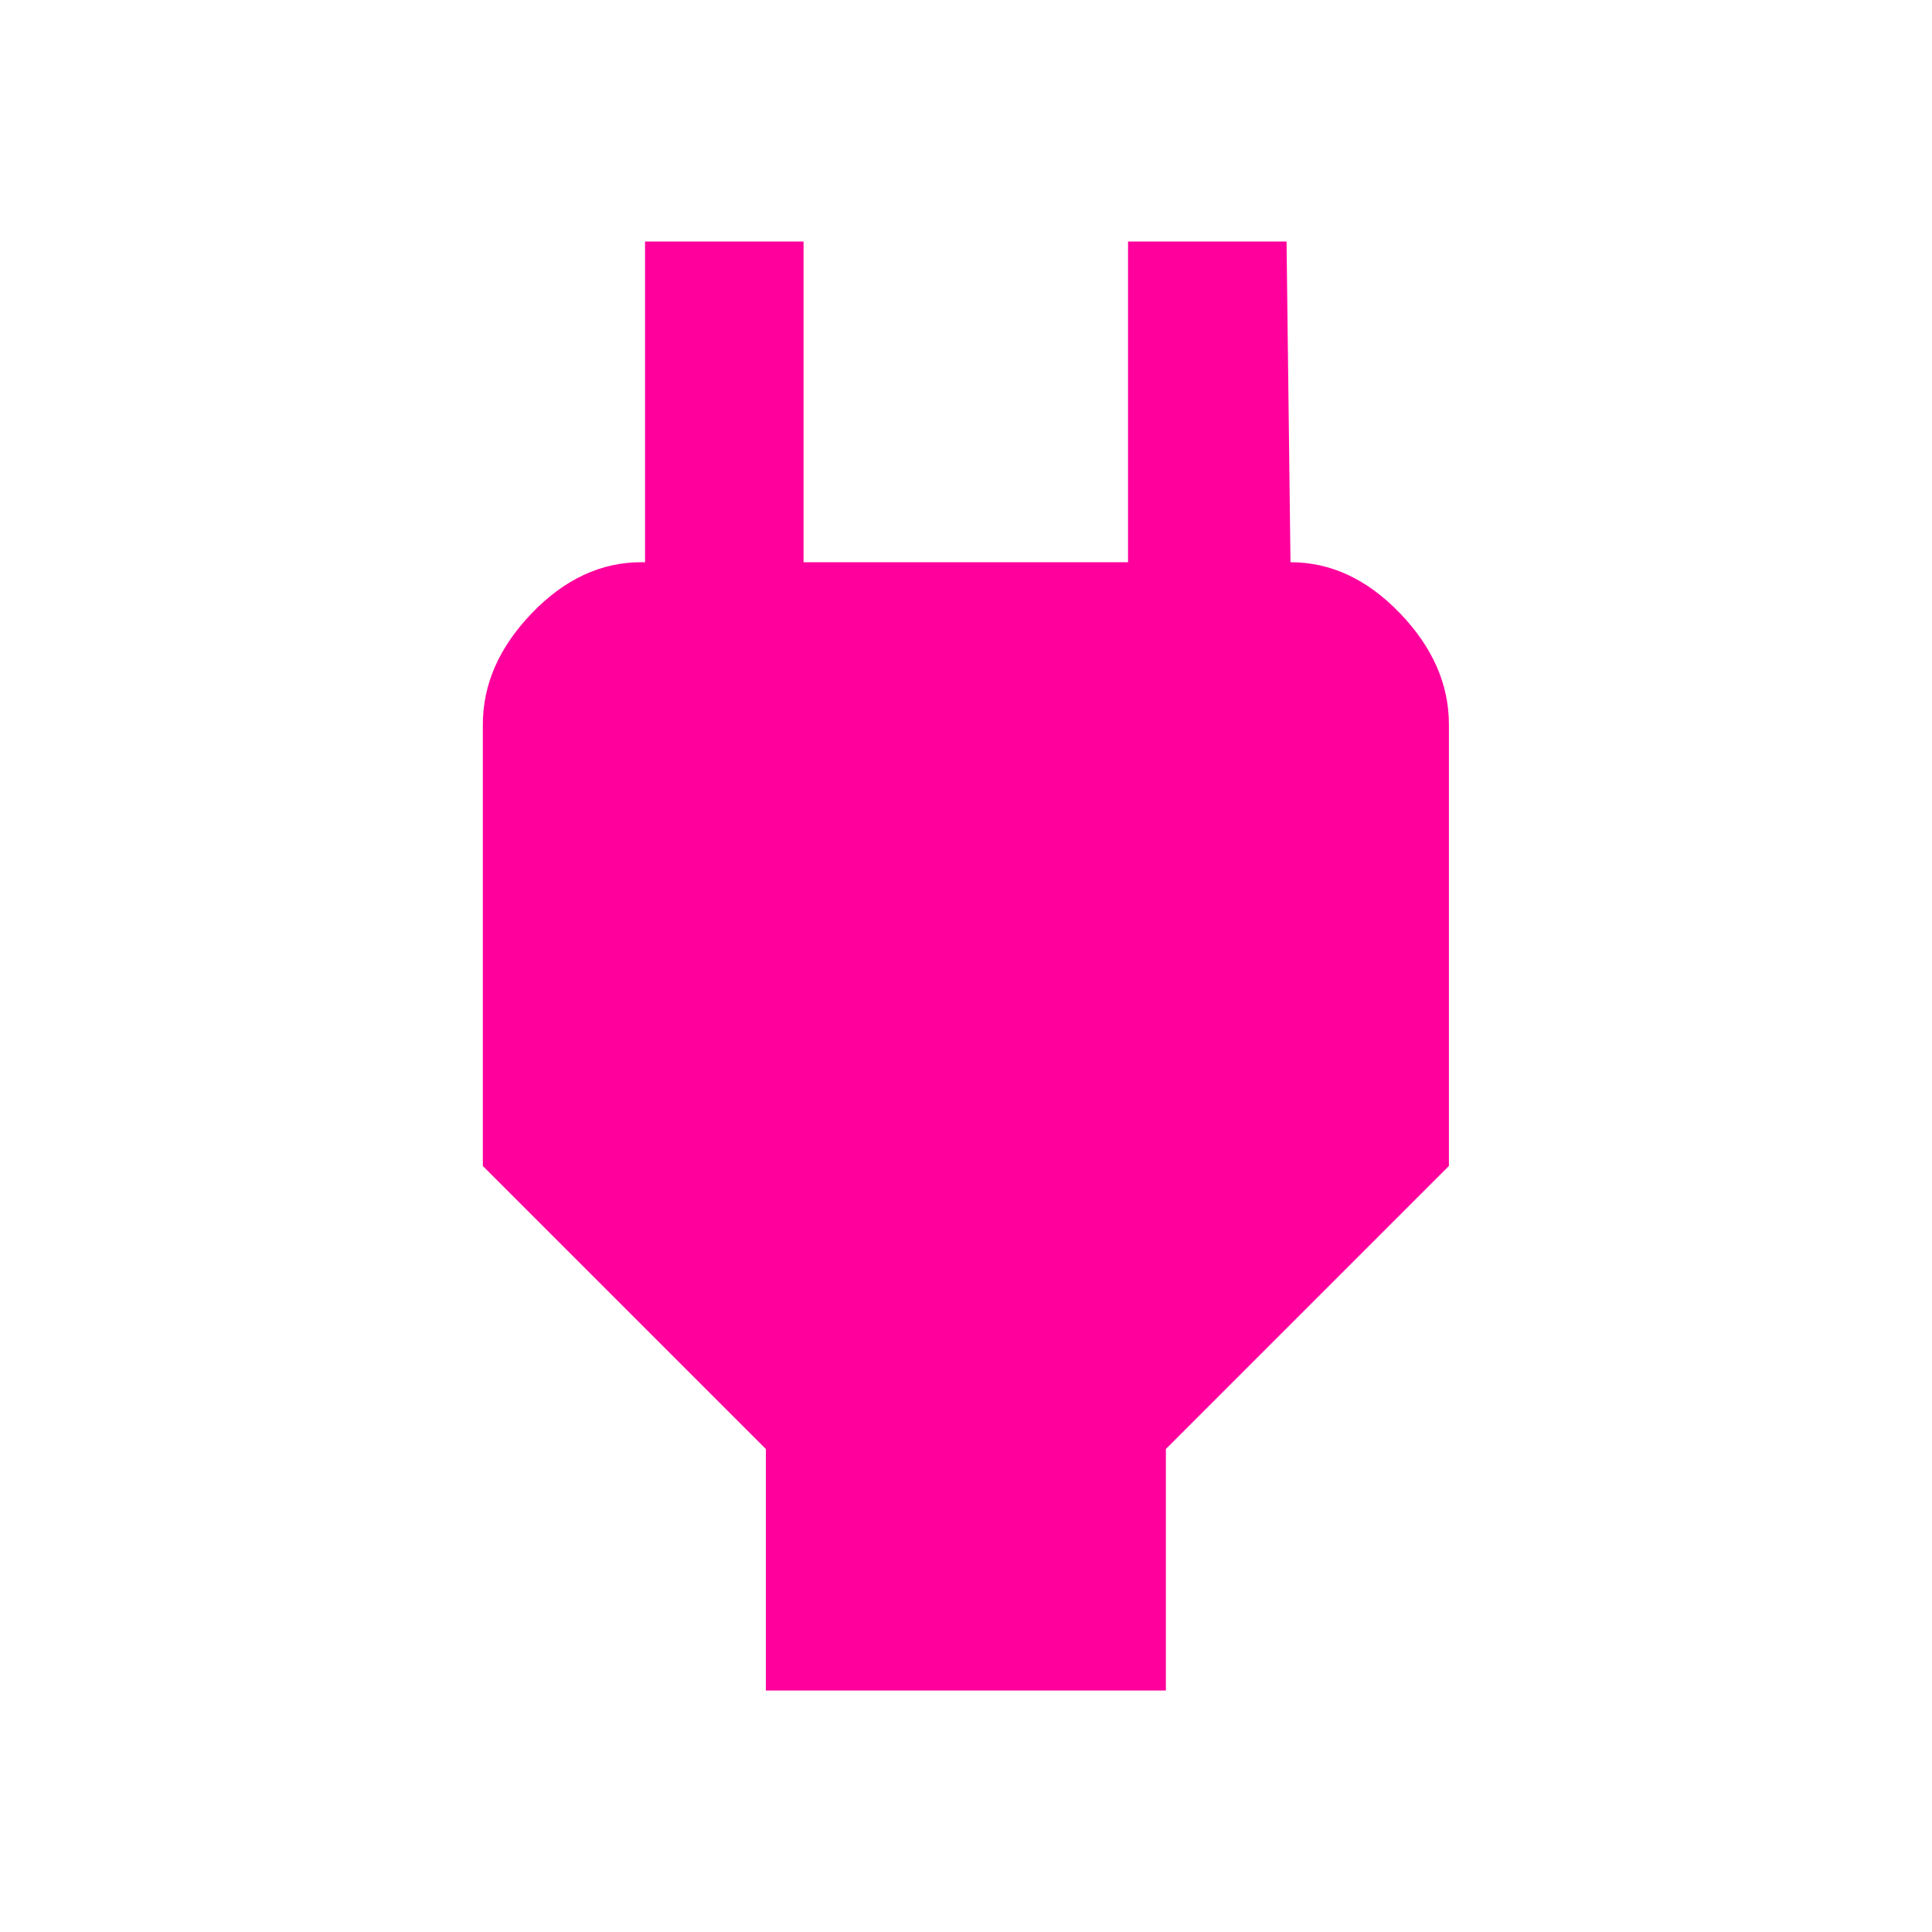 <!-- Generated by IcoMoon.io -->
<svg version="1.1" xmlns="http://www.w3.org/2000/svg" width="24" height="24" viewBox="0 0 24 24">
<title>power</title>
<path fill="#ff009d" d="M16.031 6.984q0.75 0 1.359 0.633t0.609 1.383v5.484l-3.516 3.516v3h-4.969v-3l-3.516-3.516v-5.484q0-0.75 0.609-1.383t1.359-0.633h0.047v-3.984h1.969v3.984h4.031v-3.984h1.969z"></path>
</svg>
